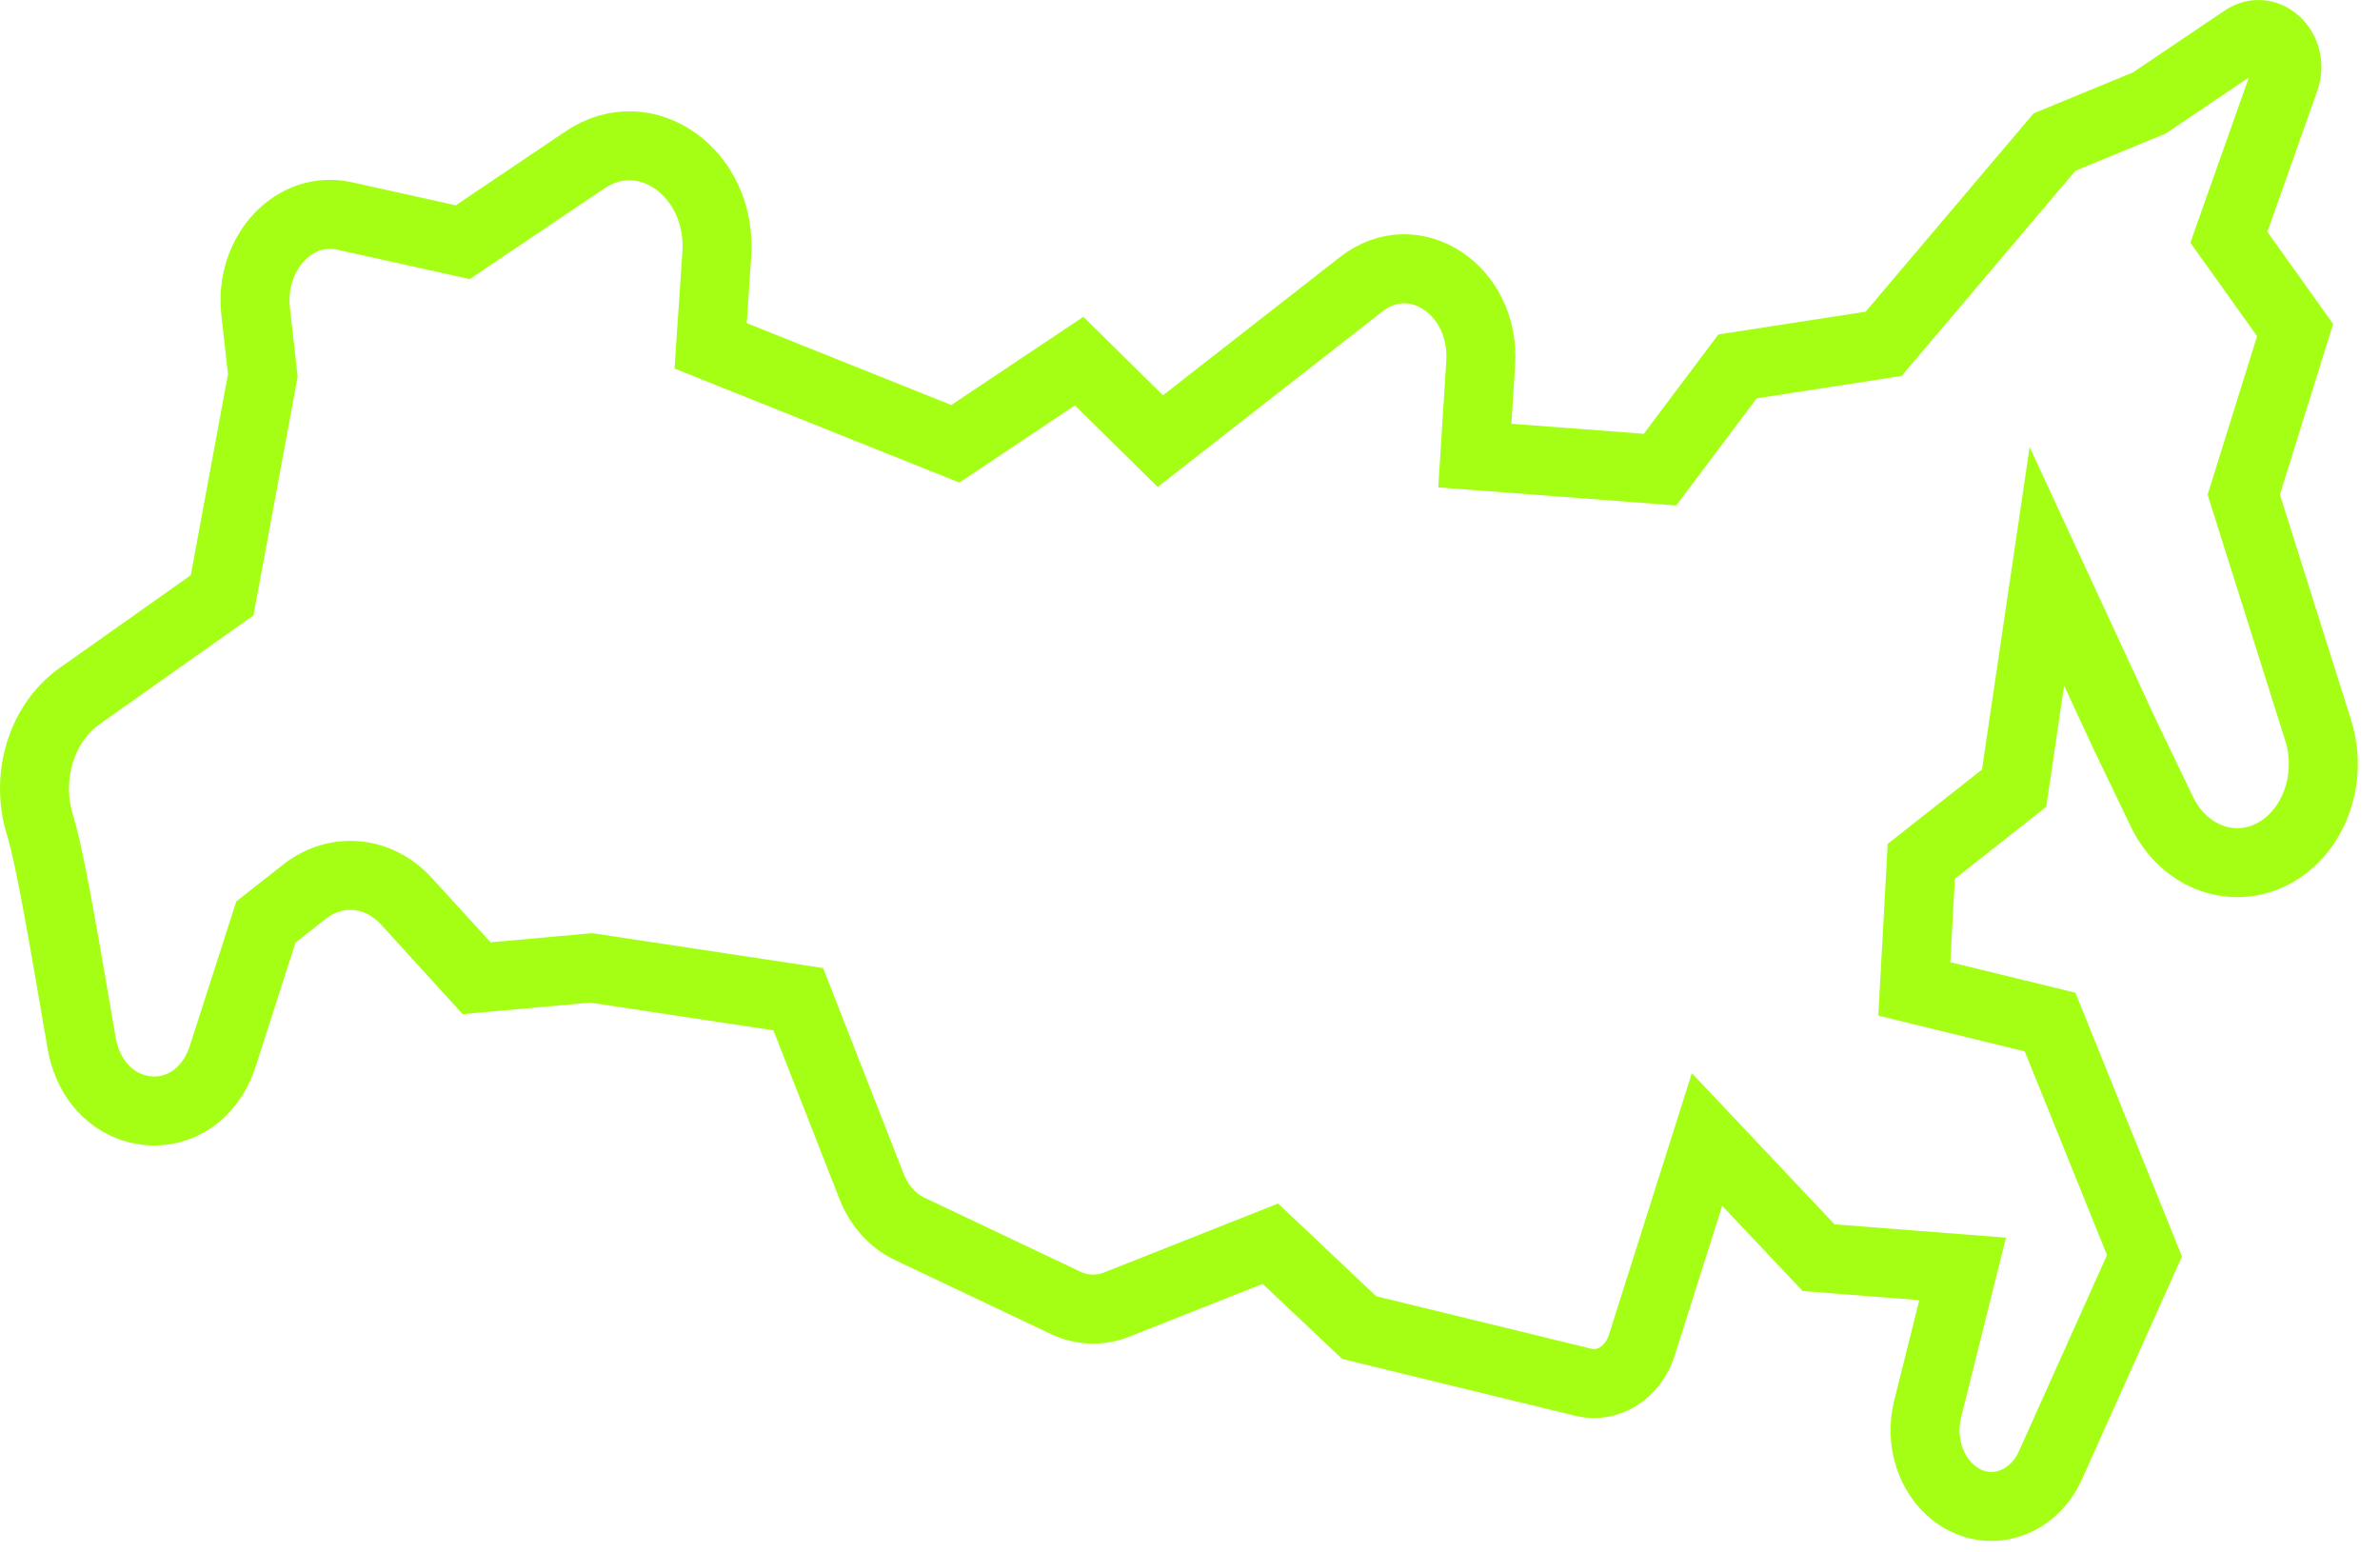 <svg width="69" height="45" fill="none" xmlns="http://www.w3.org/2000/svg"><path d="M67.207 21.169l-2.157-6.83 1.489-4.772-1.921-2.69 1.62-4.573c.296-.836-.501-1.627-1.18-1.17l-2.744 1.85-2.75 1.134-4.955 5.849-4.235.654-2.248 2.992-5.368-.407.17-2.681C43.06 8.402 41 7.04 39.467 8.237l-5.827 4.55-2.353-2.32-3.59 2.397-7.095-2.84.179-2.651c.158-2.348-2.05-3.932-3.82-2.74l-3.545 2.388-3.432-.762C8.528 5.935 7.222 7.342 7.412 9.03l.208 1.851-1.18 6.375-4.13 2.919c-1.102.779-1.584 2.329-1.154 3.73.32 1.039.745 3.639 1.21 6.326.42 2.425 3.35 2.692 4.096.372l1.247-3.876 1.114-.877c.919-.724 2.155-.61 2.96.274l2.036 2.232 3.322-.3 6.002.908 2.125 5.427c.217.556.612.995 1.102 1.228l4.527 2.148c.47.222.994.24 1.474.05l4.46-1.766 2.574 2.432 6.499 1.585c.72.176 1.444-.285 1.696-1.079l1.889-5.959 3.236 3.427 4.175.324-1.016 4.067c-.232.928.088 1.921.79 2.453.956.725 2.249.337 2.774-.832l2.724-6.068-2.737-6.775-3.936-.96.202-3.699 2.691-2.12.95-6.43 2.247 4.85 1.087 2.26c.658 1.366 2.146 1.876 3.349 1.149 1.102-.667 1.606-2.164 1.182-3.508z" stroke="#A5FF14" stroke-width="2"/></svg>